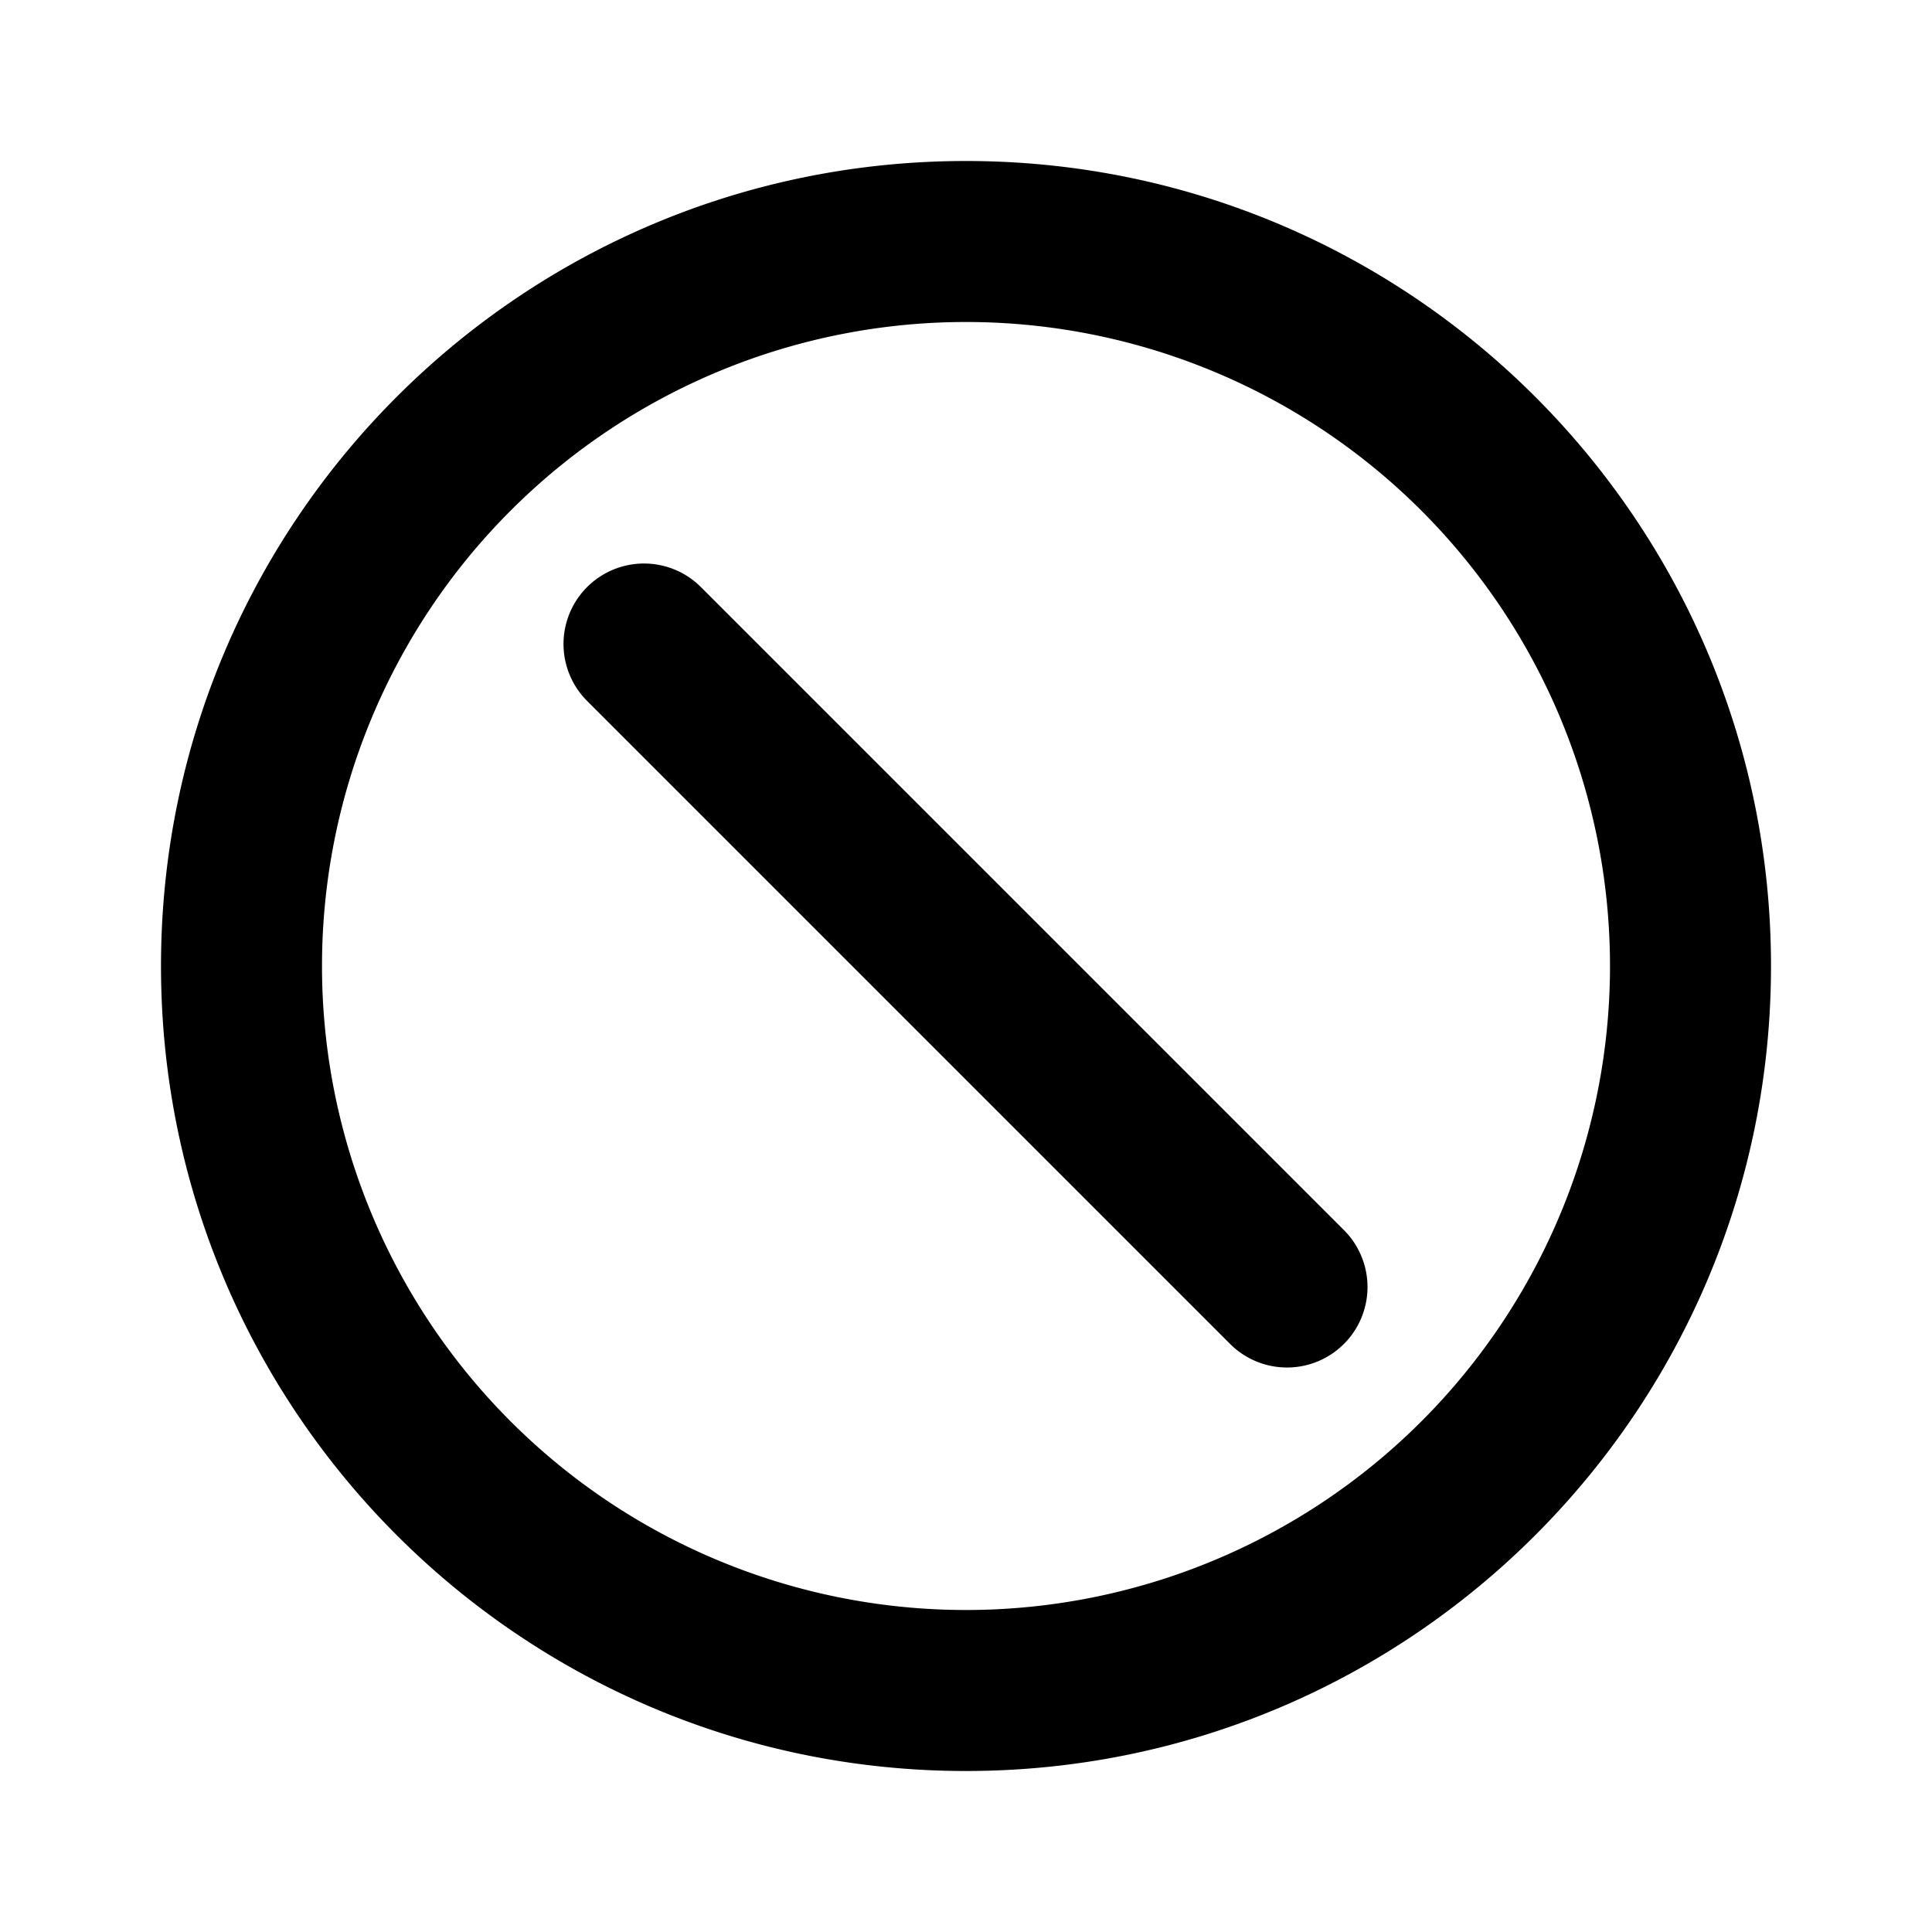 <svg
  width="24"
  height="24"
  viewBox="0 0 24 24"
  xmlns="http://www.w3.org/2000/svg"
>
  <path
    fill-rule="evenodd"
    clip-rule="evenodd"
    d="M12 4a8 8 0 1 0 0 16 8 8 0 0 0 0-16zM2 12C2 6.477 6.477 2 12 2s10 4.477 10 10-4.477 10-10 10S2 17.523 2 12zm5.293-4.707a1 1 0 0 1 1.414 0l8 8a1 1 0 0 1-1.414 1.414l-8-8a1 1 0 0 1 0-1.414z"
  />
</svg>
